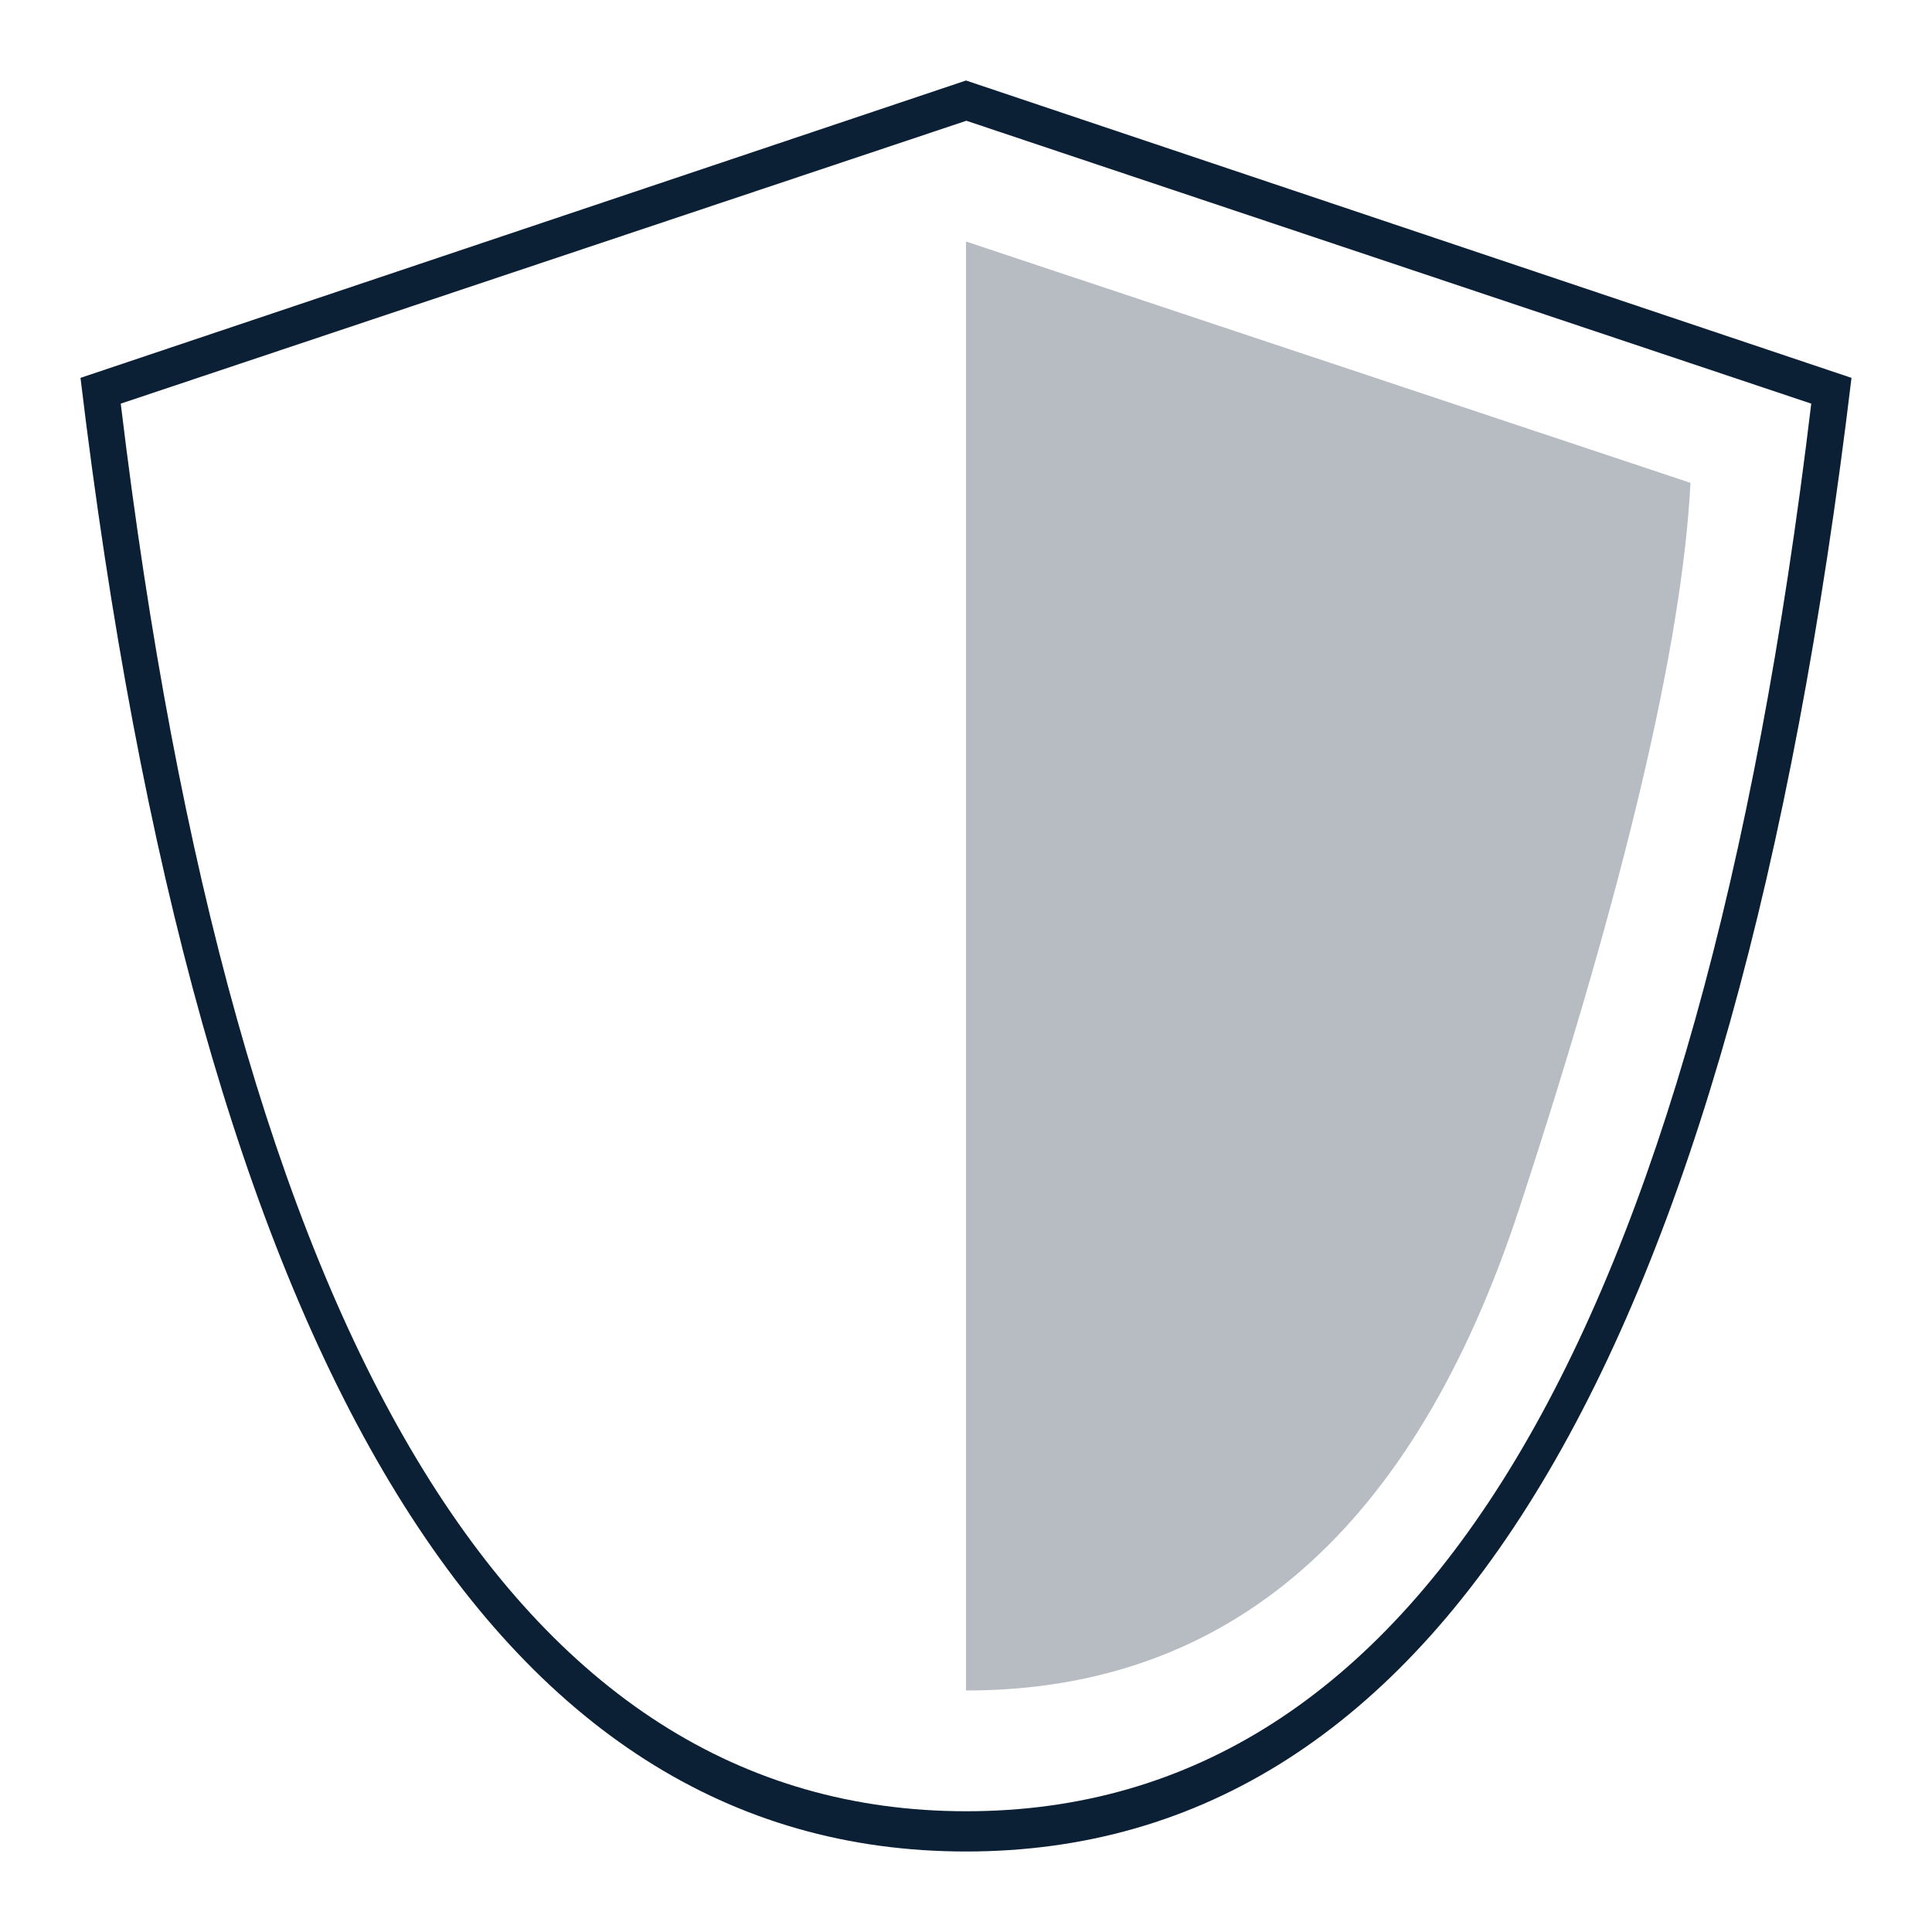<?xml version="1.0" encoding="UTF-8"?>
<svg width="48px" height="48px" viewBox="0 0 48 48" version="1.1" xmlns="http://www.w3.org/2000/svg" xmlns:xlink="http://www.w3.org/1999/xlink">
    <!-- Generator: Sketch 51.2 (57519) - http://www.bohemiancoding.com/sketch -->
    <title>icon_category-guard_xxl_black</title>
    <desc>Created with Sketch.</desc>
    <defs></defs>
    <g id="icons" stroke="none" stroke-width="1" fill="none" fill-rule="evenodd">
        <g id="icon_category-guard_xxl_black">
            <rect id="Rectangle" x="0" y="0" width="48" height="48"></rect>
            <g id="icon" transform="translate(2, 2)" fill="#0B1F35">
                <path d="M0,7.388 L22,0 L44,7.388 C41.072,31.796 33.739,44 22,44 C10.261,44 2.928,31.796 0,7.388 Z M1,8.028 L22.009,1 L43,8.028 C40.207,31.343 33.21,43 22.009,43 C10.808,43 3.805,31.343 1,8.028 Z" id="Combined-Shape"></path>
                <path d="M22,4 L40,9.996 C39.791,13.993 38.376,19.993 35.755,27.996 C33.134,35.999 28.549,40 22,40 L22,4 Z" id="Rectangle-path" fill-rule="nonzero" opacity="0.3"></path>
            </g>
        </g>
    </g>
</svg>